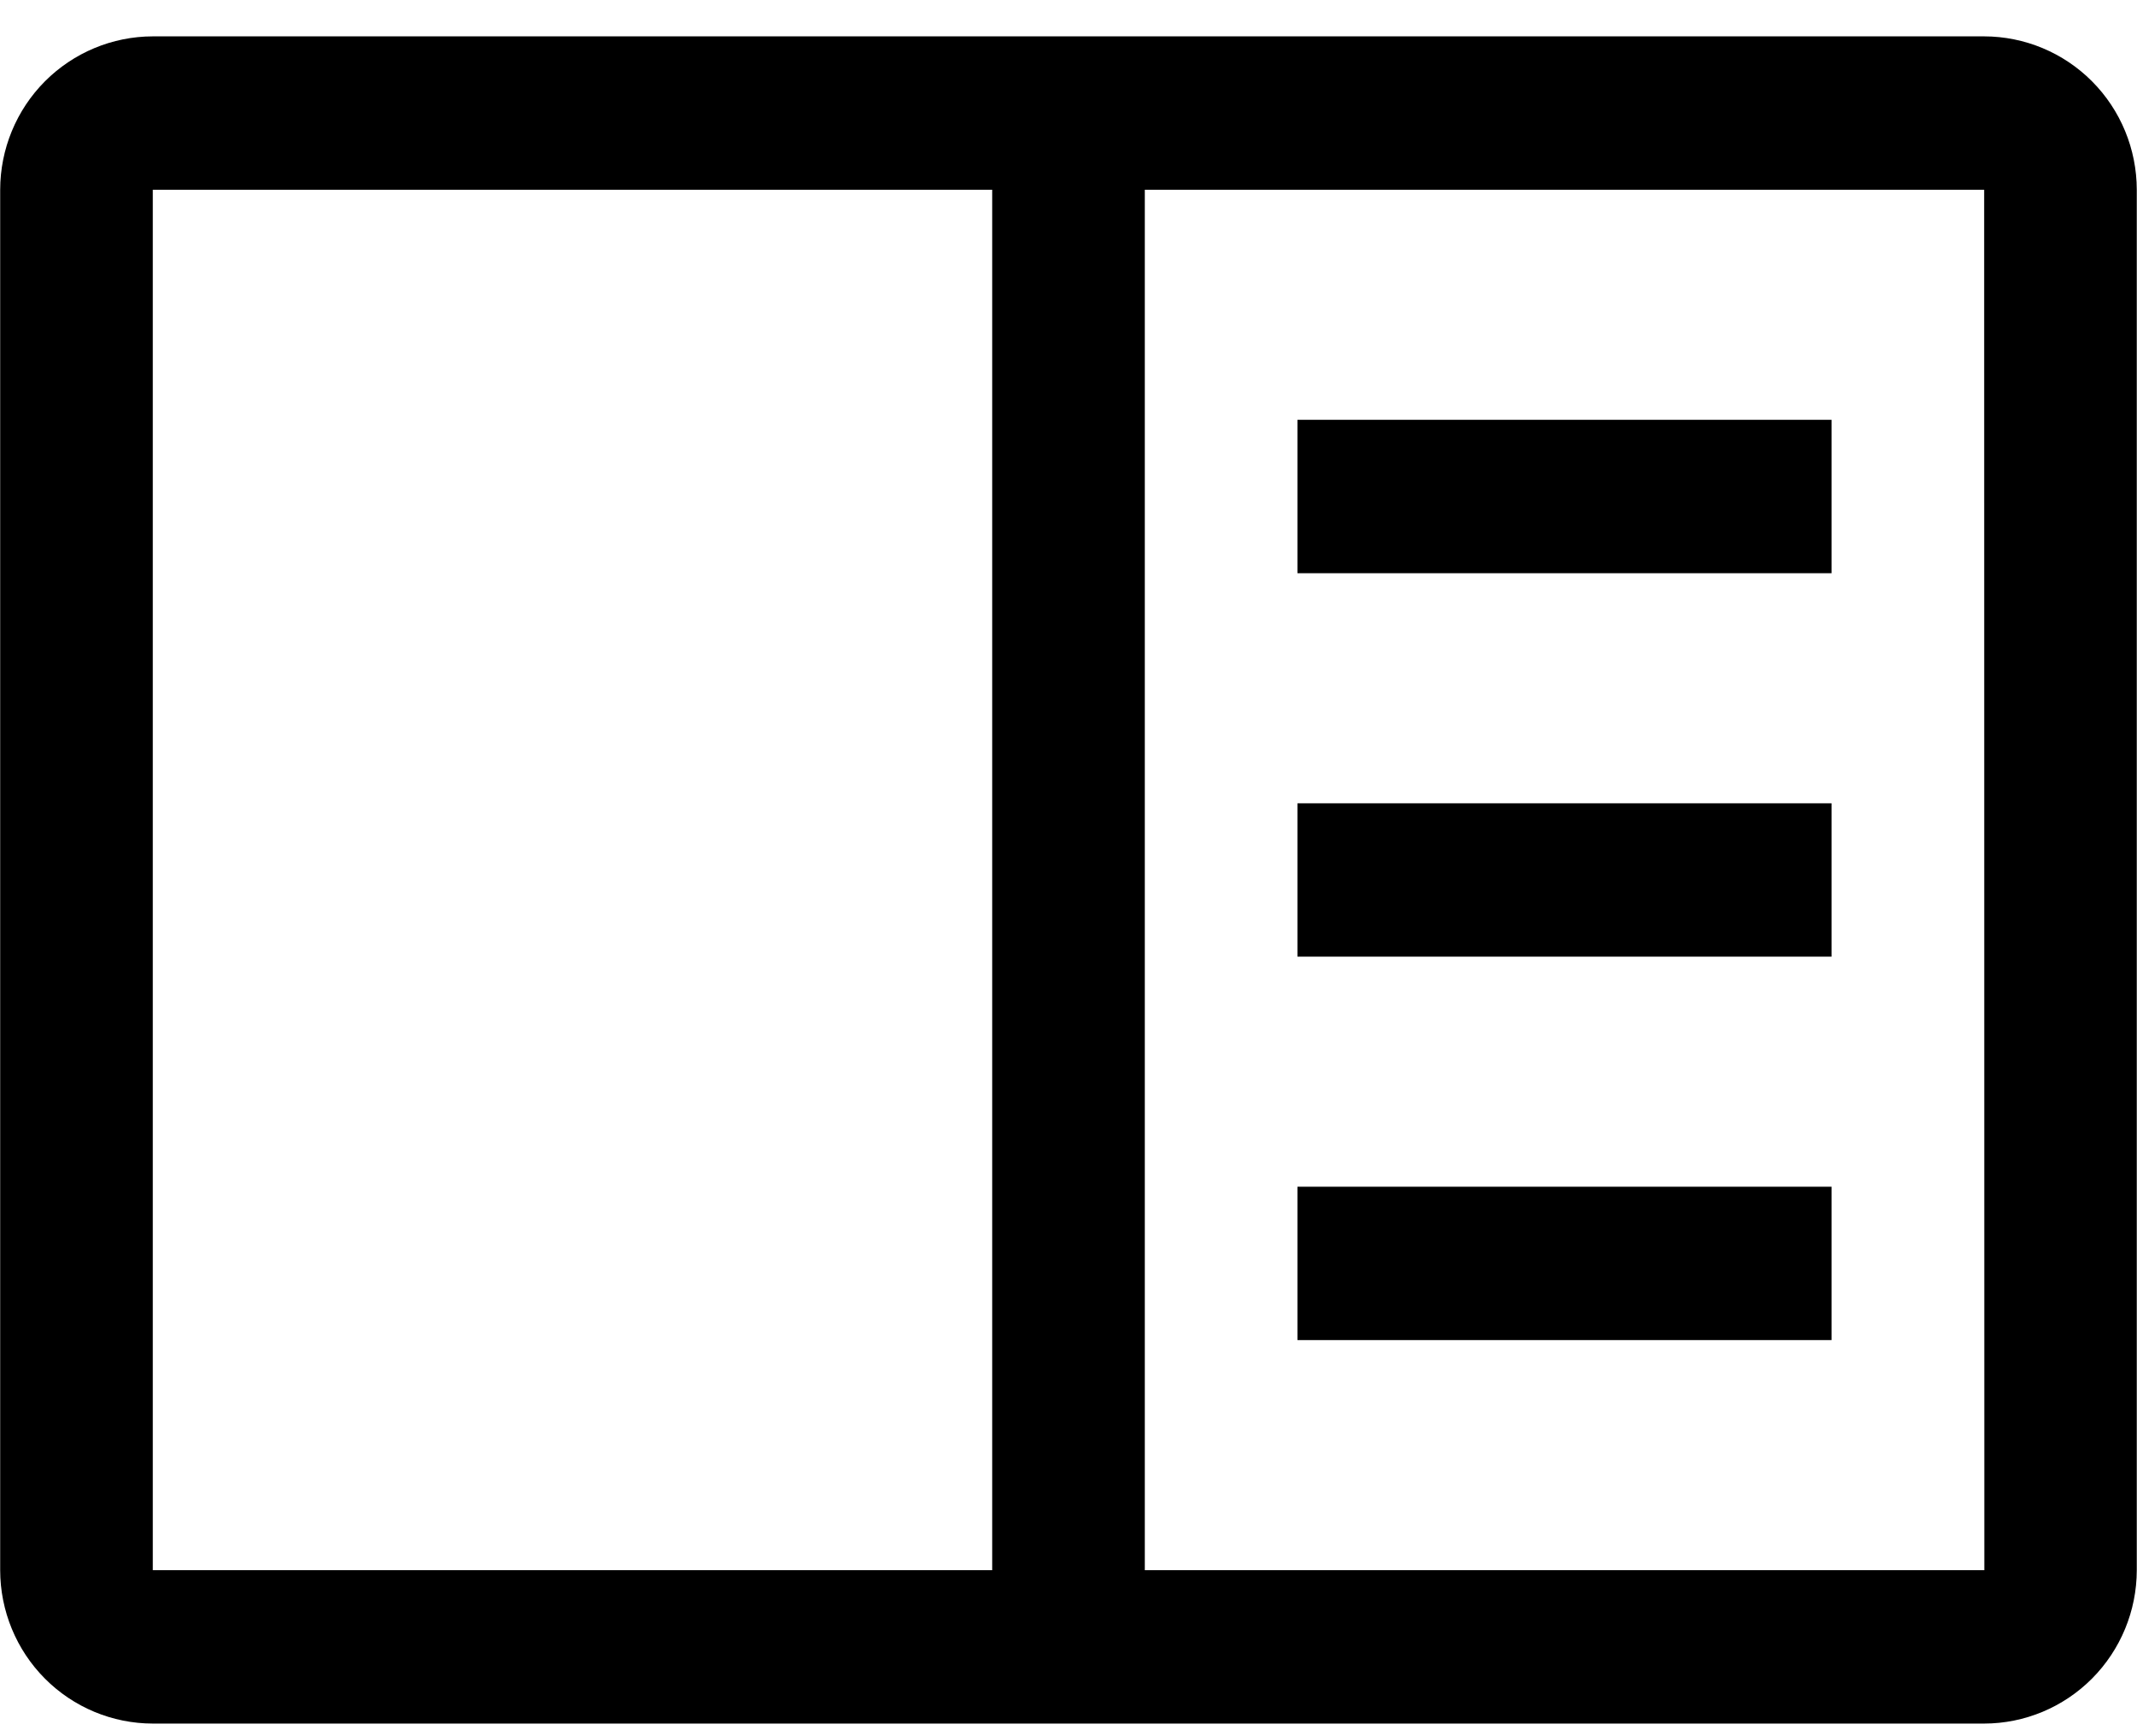 <svg width="48" height="39" viewBox="0 0 48 39" fill="currentColor" xmlns="http://www.w3.org/2000/svg">
<path id="Vector" d="M29.142 9.43H41.139V12.876H29.142V9.43Z"/>
<path id="Vector_2" d="M29.142 18.044H41.139V21.489H29.142V18.044Z"/>
<path id="Vector_3" d="M29.142 26.657H41.139V30.102H29.142V26.657Z"/>
<path id="Vector_4" d="M44.567 0.817H3.432C2.523 0.818 1.652 1.182 1.009 1.827C0.366 2.473 0.005 3.349 0.004 4.263V35.271C0.005 36.184 0.366 37.06 1.009 37.706C1.652 38.352 2.523 38.715 3.432 38.716H44.567C45.476 38.715 46.347 38.351 46.99 37.705C47.632 37.059 47.994 36.184 47.995 35.271V4.263C47.994 3.349 47.633 2.473 46.99 1.827C46.348 1.182 45.476 0.818 44.567 0.817ZM3.432 4.263H22.286V35.271H3.432V4.263ZM25.714 35.271V4.263H44.567L44.571 35.271H25.714Z"/>
</svg>
